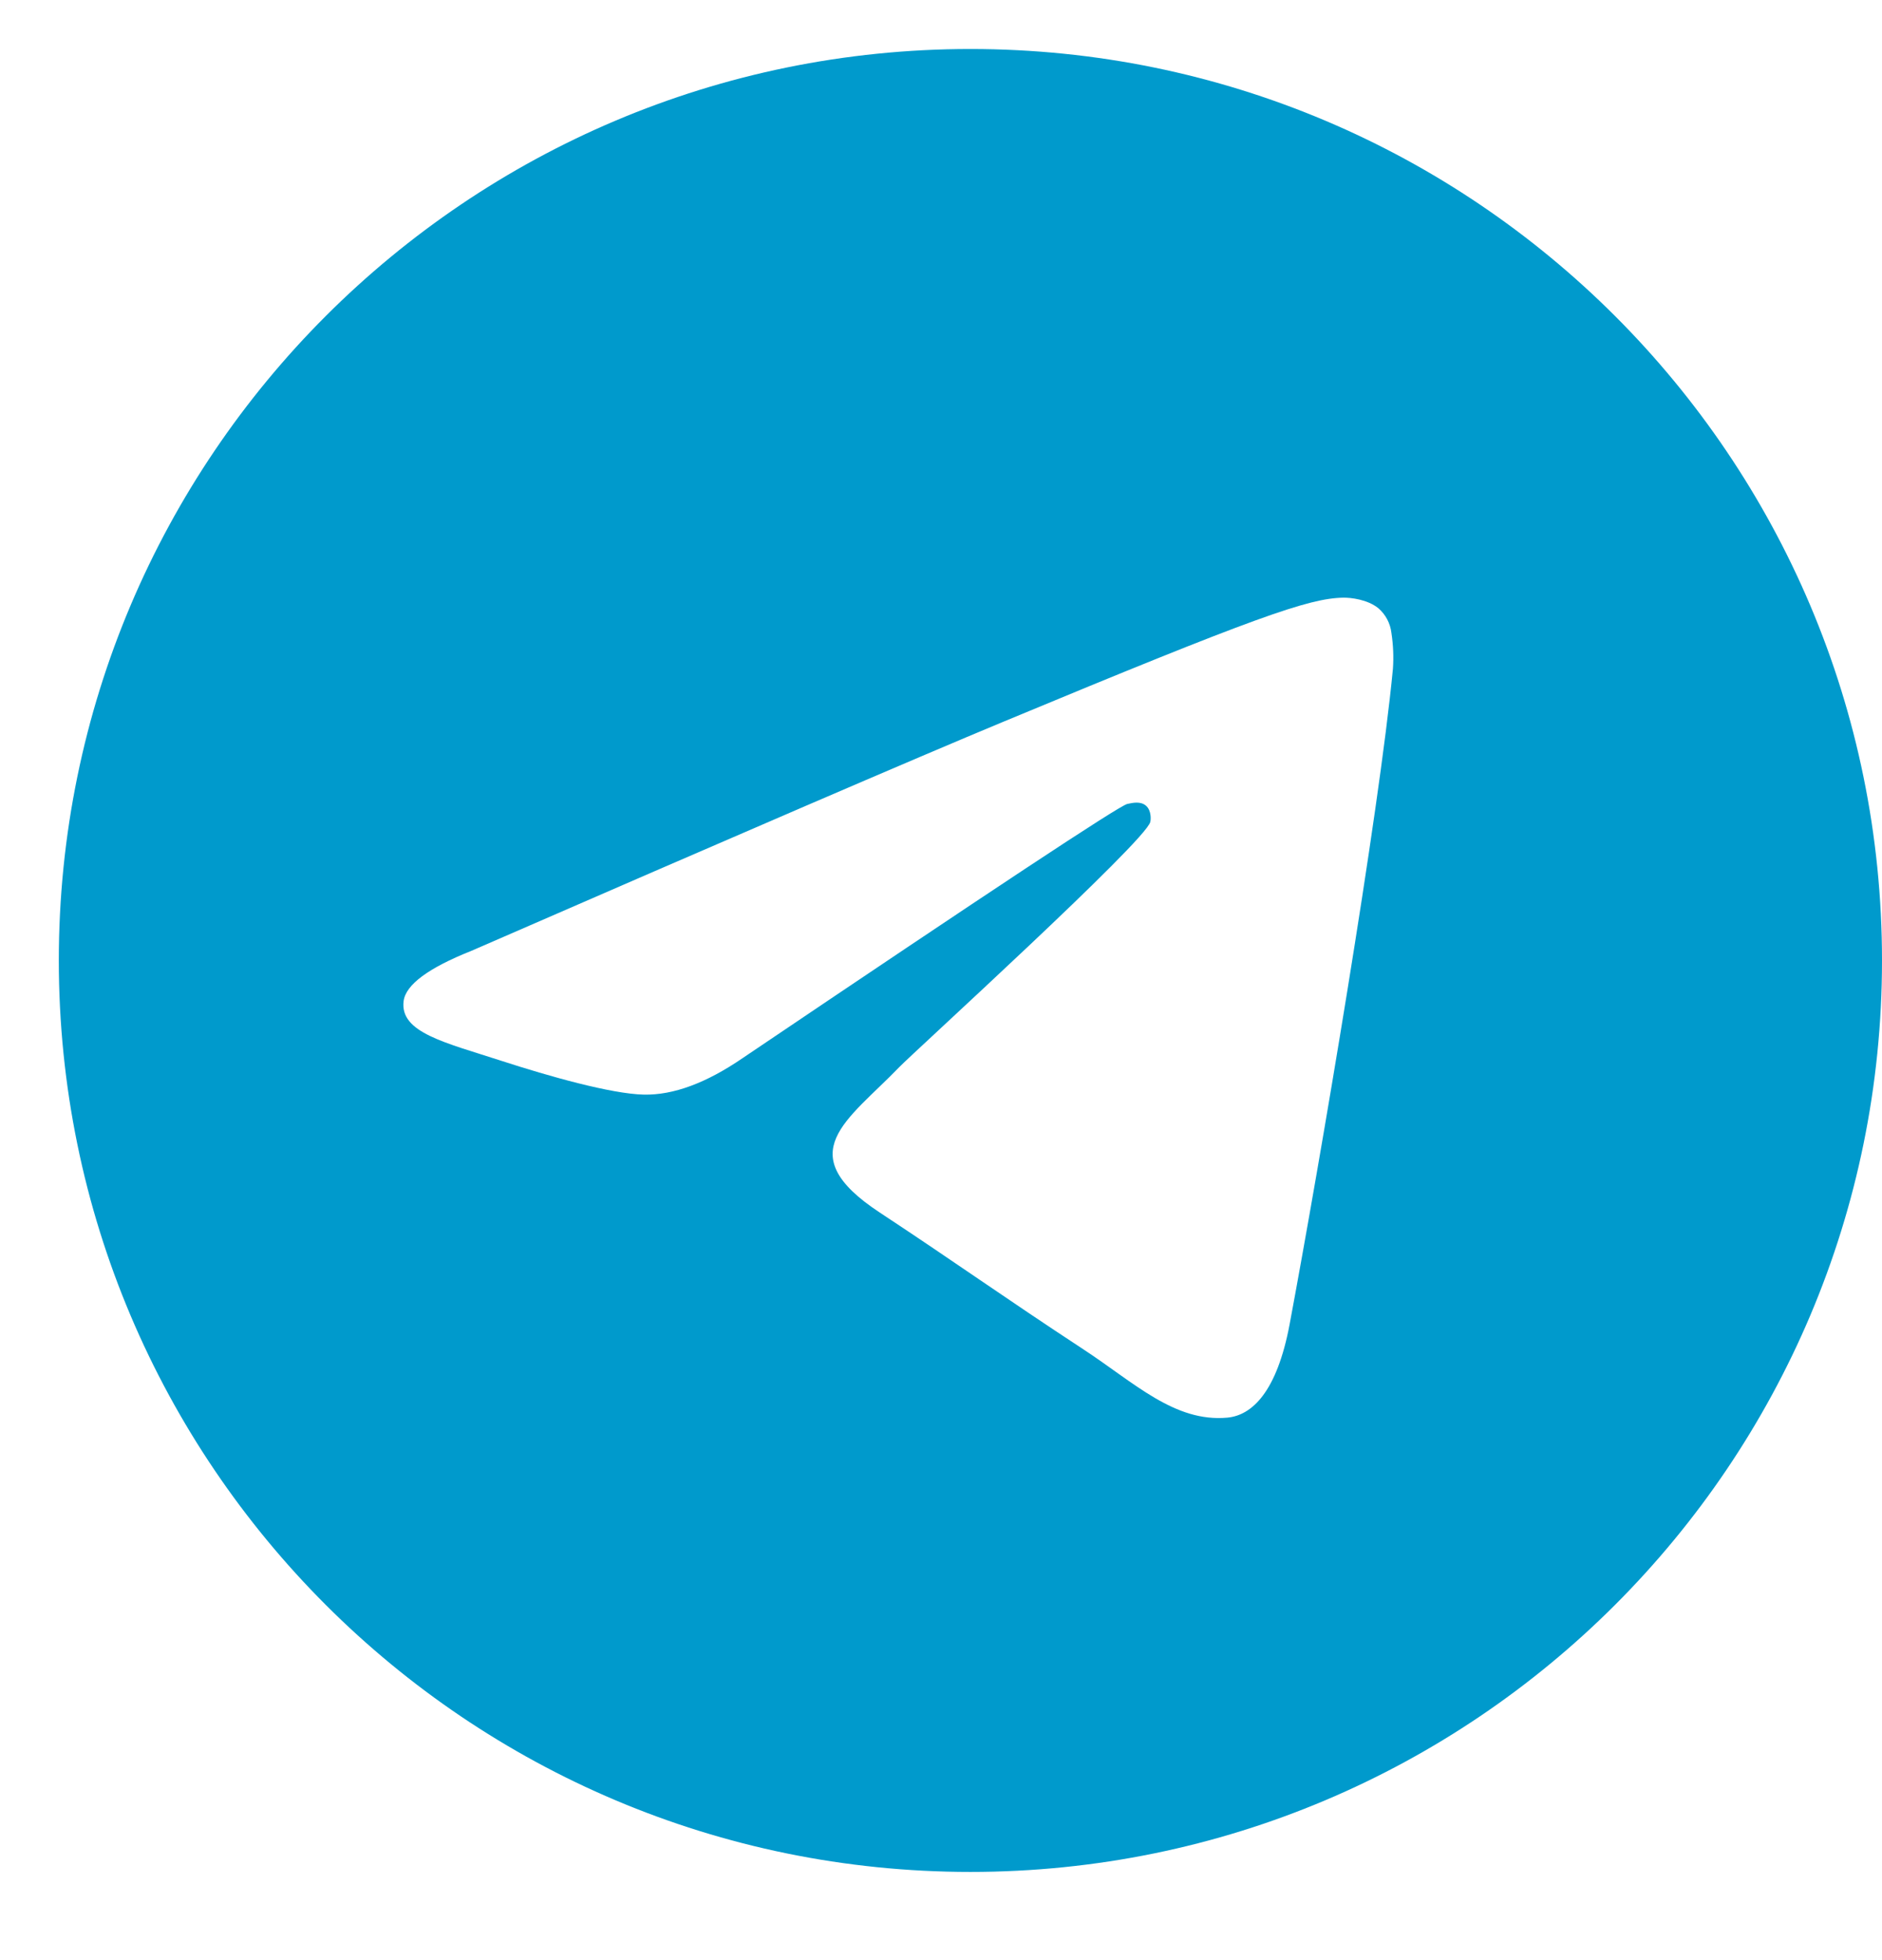 <svg width="24" height="25" viewBox="0 0 24 25" fill="none" xmlns="http://www.w3.org/2000/svg">
<g clip-path="url(#clip0_155_1995)">
<path d="M12.375 0.625C5.955 0.625 0.75 5.83 0.75 12.25C0.75 18.67 5.955 23.875 12.375 23.875C18.795 23.875 24 18.67 24 12.25C24 5.83 18.795 0.625 12.375 0.625ZM17.763 8.531C17.588 10.369 16.831 14.83 16.446 16.889C16.283 17.76 15.962 18.052 15.652 18.081C14.977 18.143 14.464 17.634 13.81 17.206C12.787 16.535 12.209 16.118 11.216 15.463C10.068 14.707 10.812 14.291 11.466 13.612C11.637 13.434 14.612 10.728 14.669 10.483C14.677 10.452 14.684 10.338 14.615 10.277C14.547 10.217 14.447 10.238 14.375 10.254C14.272 10.277 12.637 11.358 9.471 13.495C9.007 13.813 8.587 13.969 8.21 13.961C7.795 13.952 6.997 13.726 6.403 13.533C5.675 13.296 5.097 13.171 5.147 12.769C5.173 12.56 5.462 12.346 6.012 12.127C9.401 10.651 11.661 9.677 12.791 9.207C16.02 7.864 16.691 7.631 17.128 7.623C17.224 7.621 17.439 7.645 17.578 7.758C17.671 7.839 17.73 7.951 17.744 8.073C17.767 8.224 17.774 8.378 17.763 8.531Z" fill="#009ACC"/>
</g>
<defs>
<clipPath id="clip0_155_1995">
<rect width="23.25" height="24" fill="white" transform="translate(0.75 0.25)"/>
</clipPath>
</defs>
</svg>
